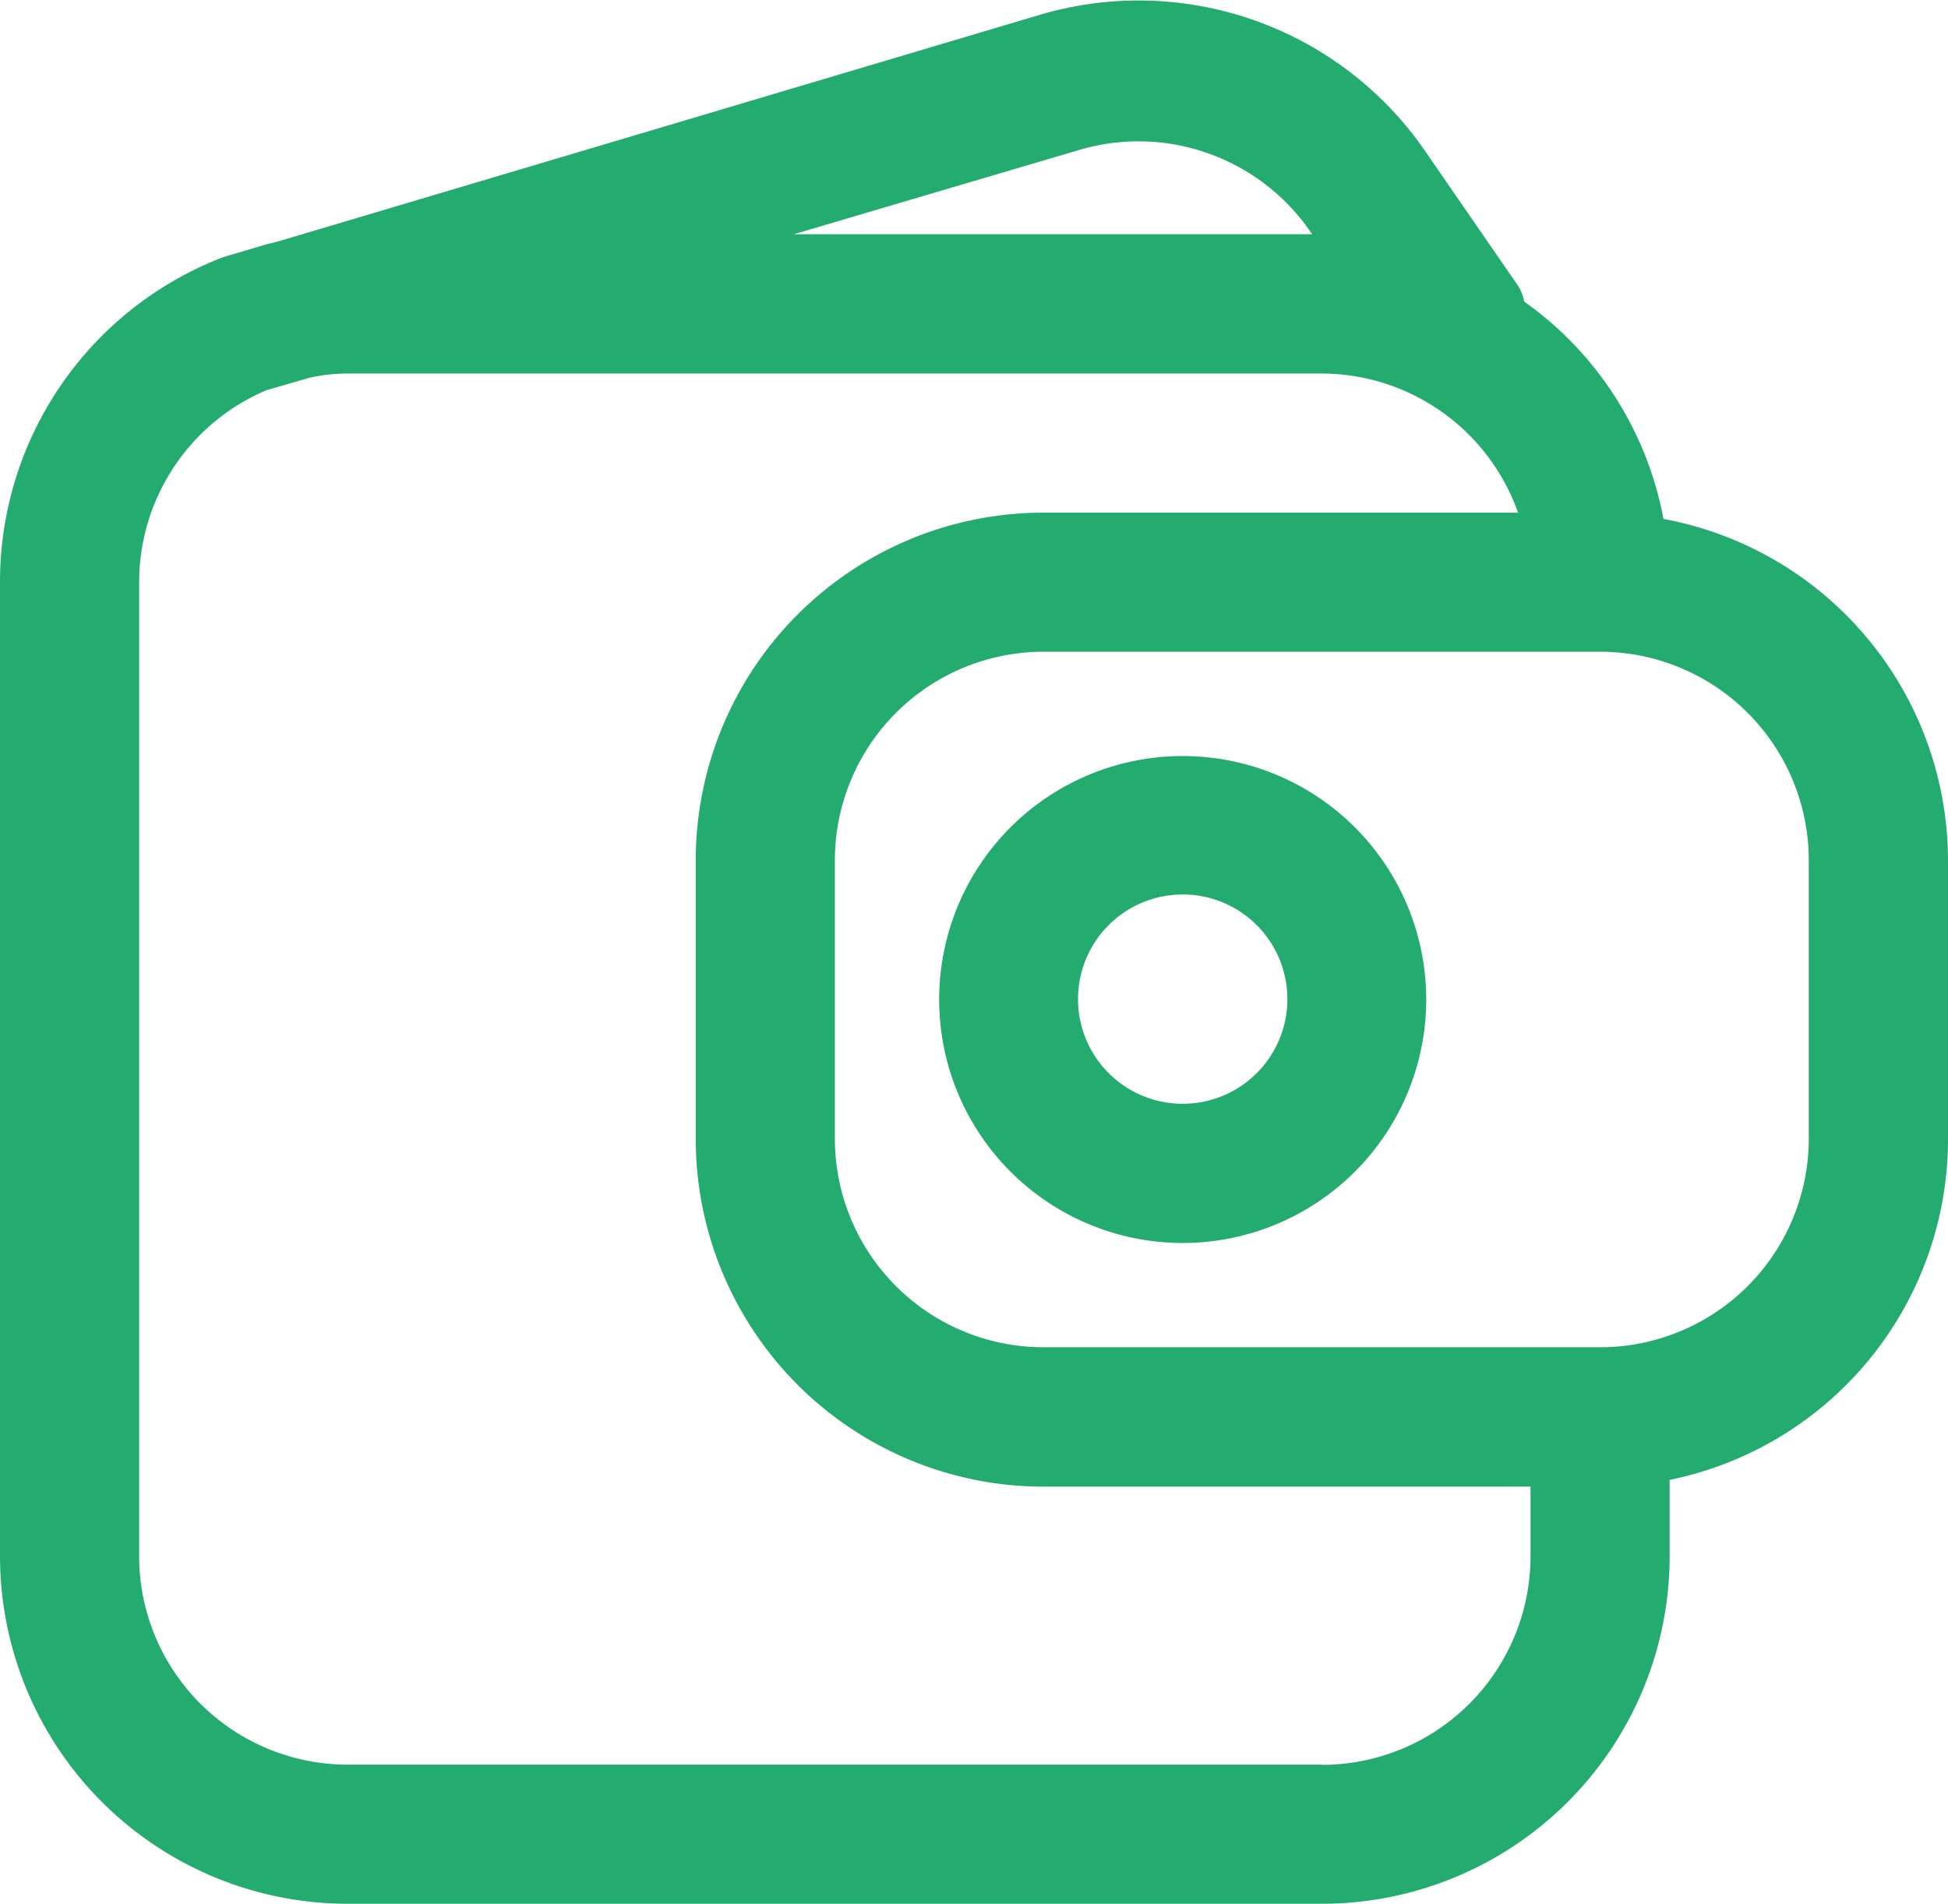 <svg id="Group_2098" data-name="Group 2098" xmlns="http://www.w3.org/2000/svg" width="20.47" height="20.009" viewBox="0 0 20.47 20.009">
  <path id="Path_1357" data-name="Path 1357" d="M19.48,8.084A3.611,3.611,0,0,0,18.017,5.8a.475.475,0,0,0-.066-.168l-.958-1.389a3.655,3.655,0,0,0-4.05-1.462L4.924,5.167,4.793,5.2l-.446.132h0A3.655,3.655,0,0,0,2,8.749V18.984a3.655,3.655,0,0,0,3.655,3.655H15.89a3.655,3.655,0,0,0,3.655-3.655v-.8A3.655,3.655,0,0,0,22.47,14.6V11.673a3.655,3.655,0,0,0-2.99-3.589ZM13.361,4.2a2.193,2.193,0,0,1,2.427.892H10.341ZM15.89,21.177H5.655a2.193,2.193,0,0,1-2.193-2.193V8.749A2.193,2.193,0,0,1,4.8,6.731L5.253,6.6a1.835,1.835,0,0,1,.4-.044H15.89a2.193,2.193,0,0,1,2.062,1.462H12.966a3.655,3.655,0,0,0-3.655,3.655V14.6a3.655,3.655,0,0,0,3.655,3.655h5.117v.731a2.193,2.193,0,0,1-2.193,2.193Zm5.117-6.58a2.193,2.193,0,0,1-2.193,2.193H12.966A2.193,2.193,0,0,1,10.773,14.6V11.673A2.193,2.193,0,0,1,12.966,9.48h5.848a2.193,2.193,0,0,1,2.193,2.193Z" transform="translate(-2 -2.63)" fill="#24ac70"/>
  <path id="Path_1358" data-name="Path 1358" d="M18.059,13.5a2.559,2.559,0,1,0,2.559,2.559A2.559,2.559,0,0,0,18.059,13.5Zm0,3.655a1.1,1.1,0,1,1,1.1-1.1A1.1,1.1,0,0,1,18.059,17.155Z" transform="translate(-5.631 -5.554)" fill="#24ac70"/>
</svg>

